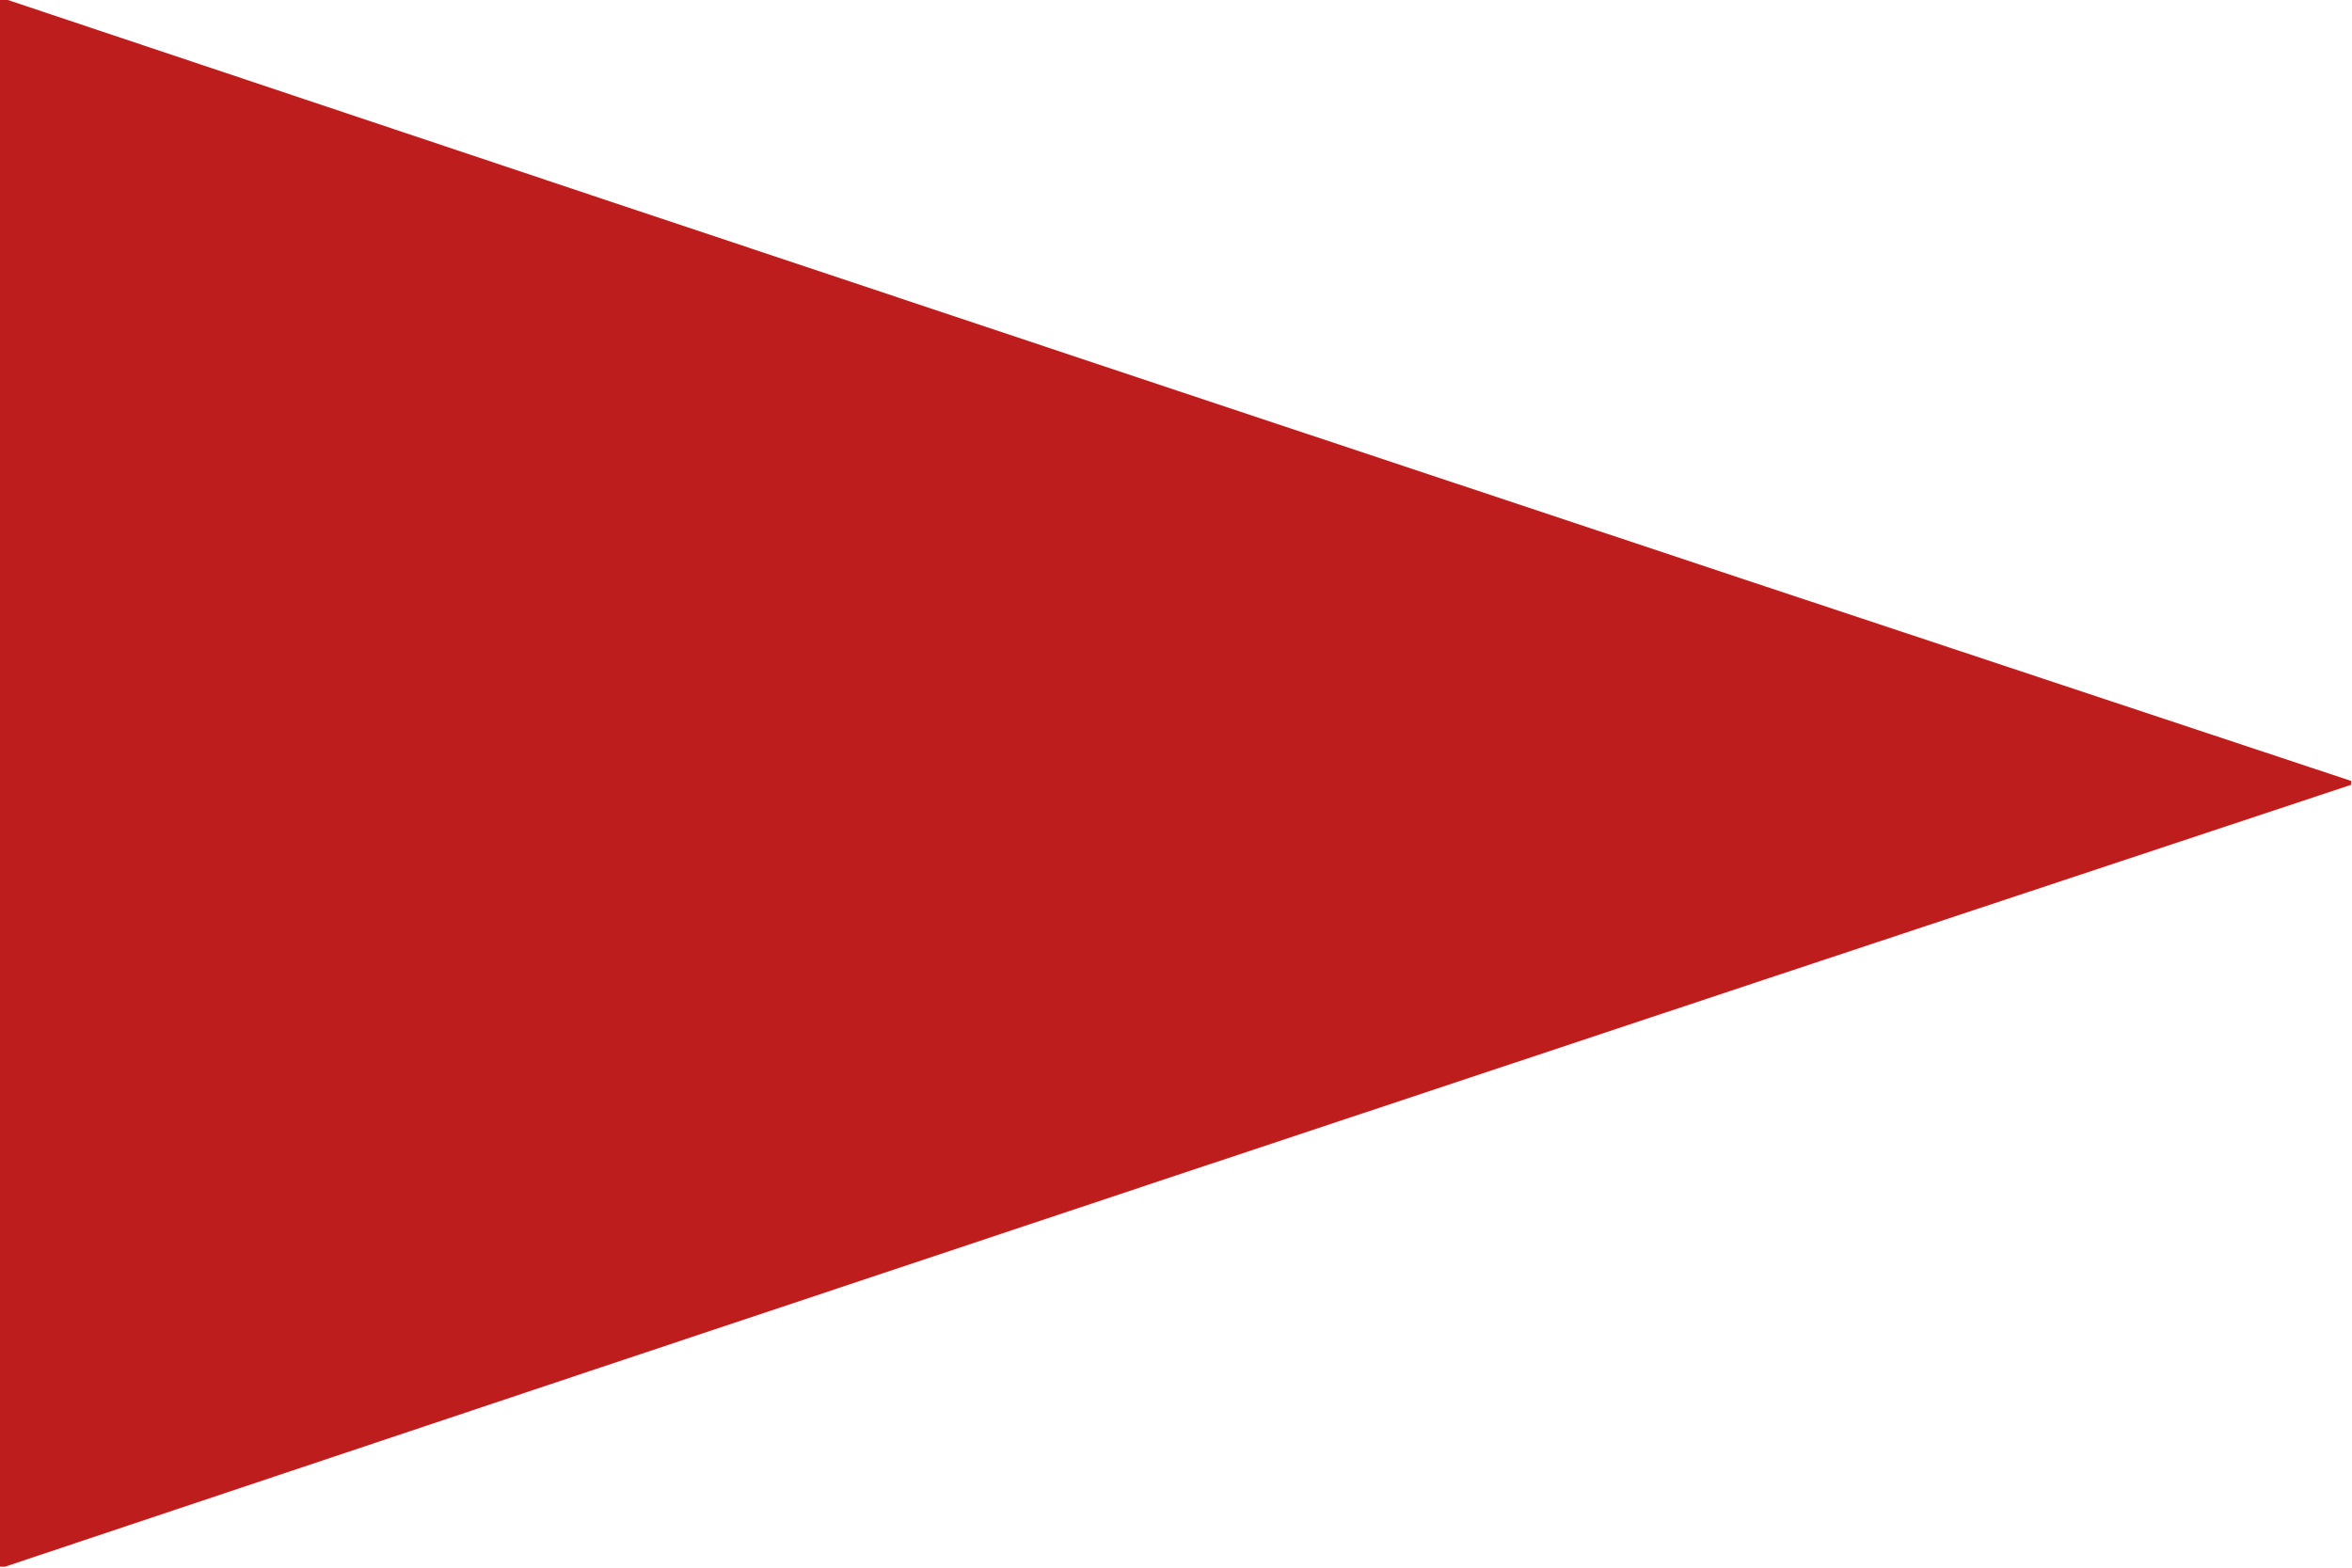 <?xml version="1.0" encoding="UTF-8"?>
<!DOCTYPE svg PUBLIC "-//W3C//DTD SVG 1.1//EN" "http://www.w3.org/Graphics/SVG/1.1/DTD/svg11.dtd">
<svg xmlns="http://www.w3.org/2000/svg" version="1.1" width="1200px" height="800px" style="shape-rendering:geometricPrecision; text-rendering:geometricPrecision; image-rendering:optimizeQuality; fill-rule:evenodd; clip-rule:evenodd" xmlns:xlink="http://www.w3.org/1999/xlink">
<g><path style="opacity:0.997" fill="#bd1e1d" d="M -0.5,-0.5 C 0.5,-0.5 1.5,-0.5 2.5,-0.5C 401.216,133.072 800.216,266.072 1199.5,398.5C 1199.5,399.167 1199.5,399.833 1199.5,400.5C 800.216,532.928 401.216,665.928 2.5,799.5C 1.5,799.5 0.5,799.5 -0.5,799.5C -0.5,532.833 -0.5,266.167 -0.5,-0.5 Z"/></g>
</svg>
